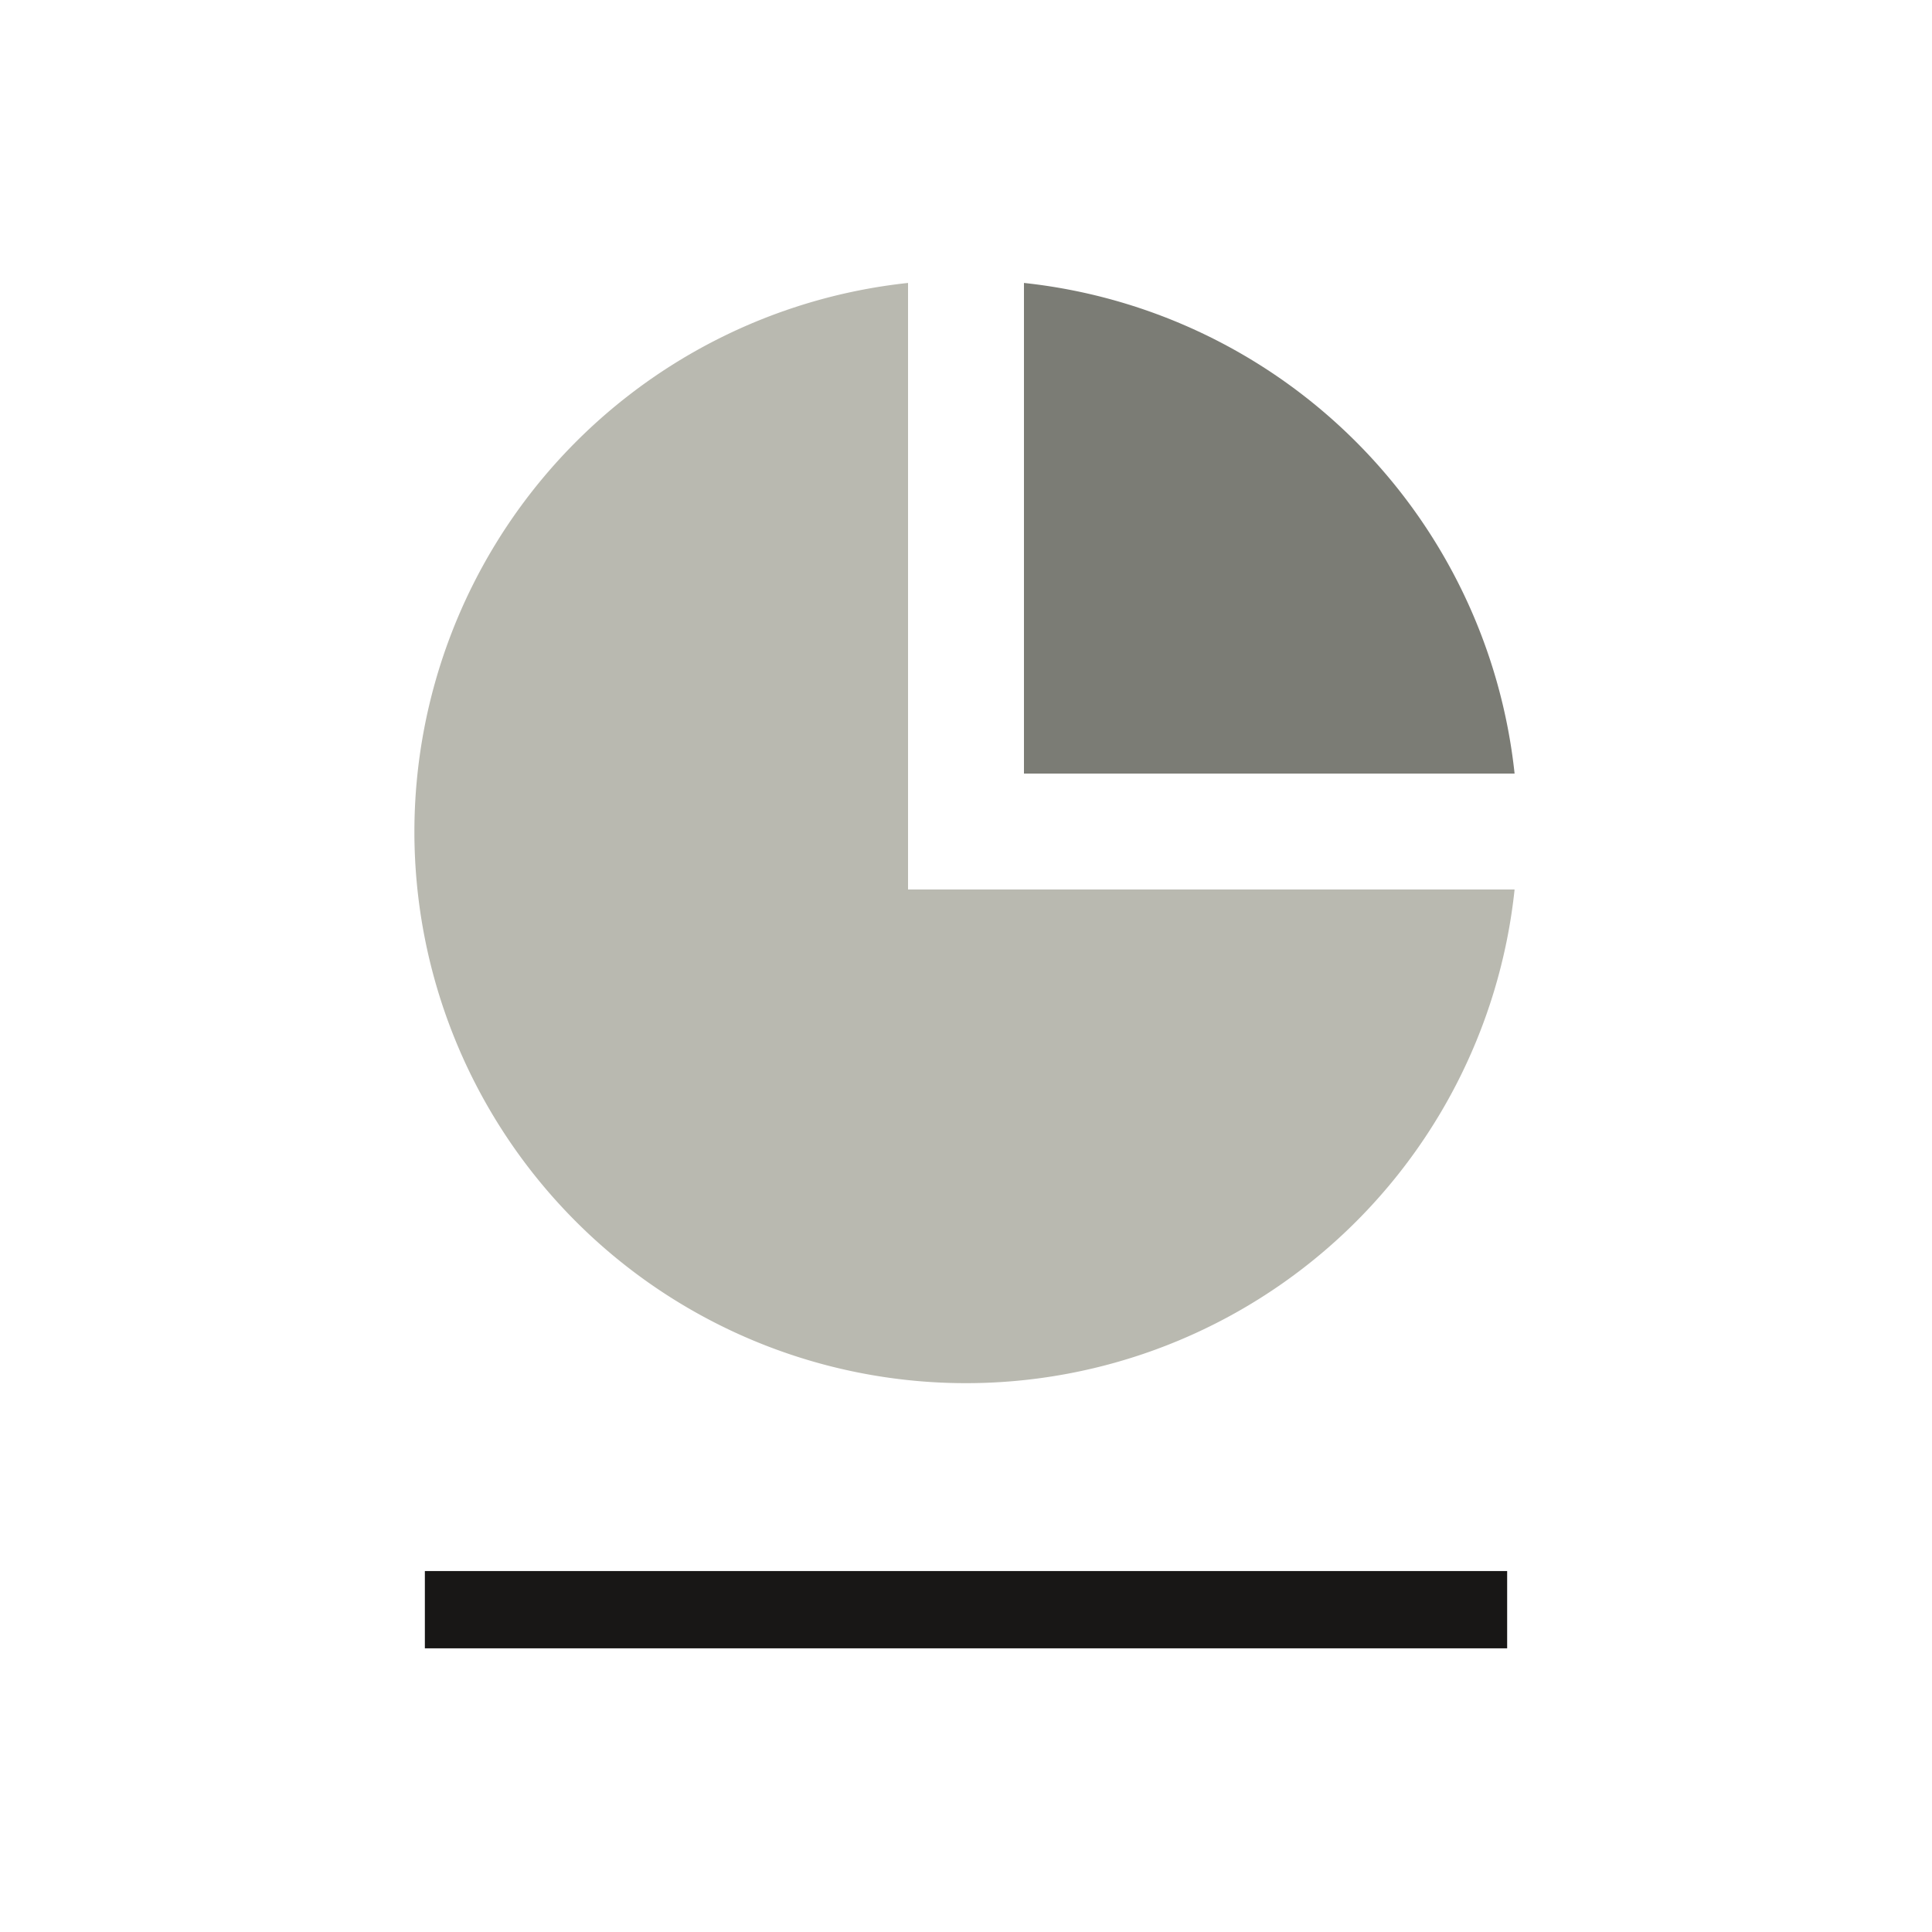 <svg id="Ebene_1" data-name="Ebene 1" xmlns="http://www.w3.org/2000/svg" viewBox="0 0 100 100"><defs><style>.cls-1{fill:#b9b9b0;}.cls-2{fill:#7b7c75;}.cls-3{fill:#181716;}</style></defs><path class="cls-1" d="M21.449,43.04a28.552,28.552,0,0,0,56.946,3H47V14.645A28.592,28.592,0,0,0,21.449,43.04Z"/><path class="cls-2" d="M53,40.04H78.395A28.604,28.604,0,0,0,53,14.645Z"/><rect class="cls-3" x="21.991" y="81.317" width="56.019" height="4"/></svg>
